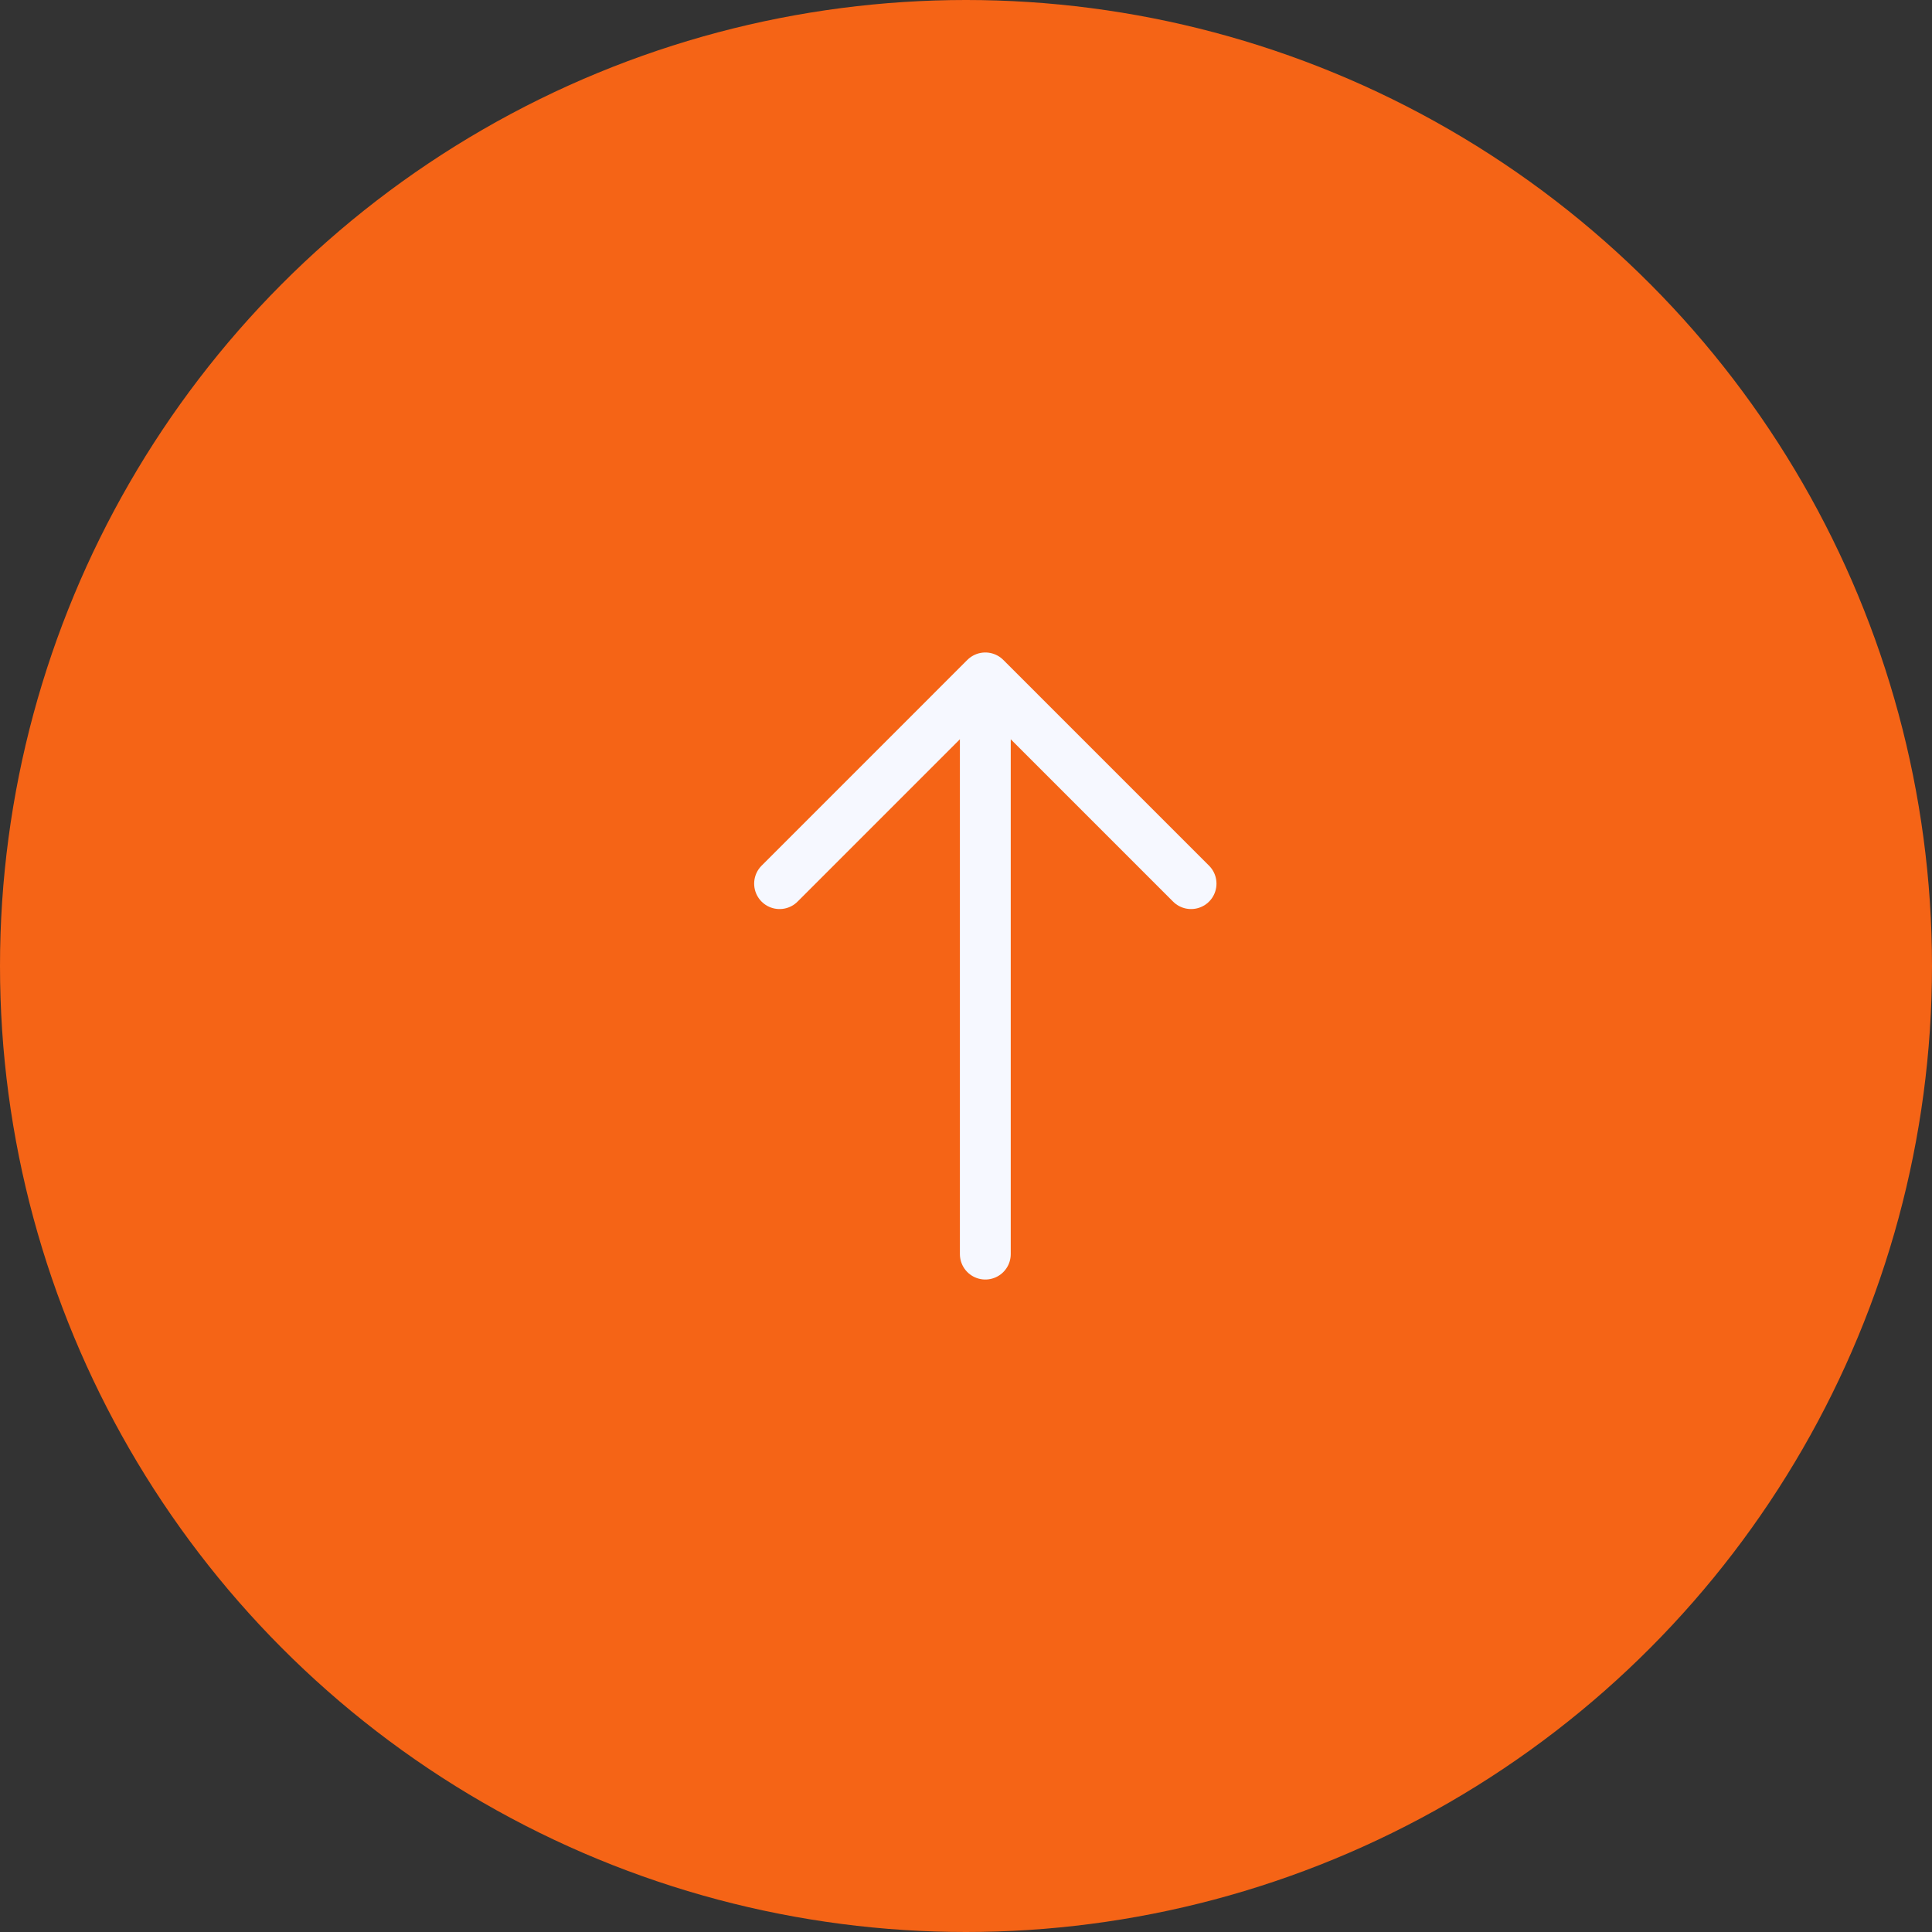 <svg width="57" height="57" viewBox="0 0 57 57" fill="none" xmlns="http://www.w3.org/2000/svg">
<rect x="0" y="0" width="57" height="57" fill="#333333" stroke="none"/>
<circle cx="28.5" cy="28.5" r="28.5" fill="#F56416"/>
<path d="M35.14 26.07L29.07 20L23 26.07M29.07 37V20.17" stroke="#F6F8FF" stroke-width="1.5" stroke-miterlimit="10" stroke-linecap="round" stroke-linejoin="round"/>
</svg>

